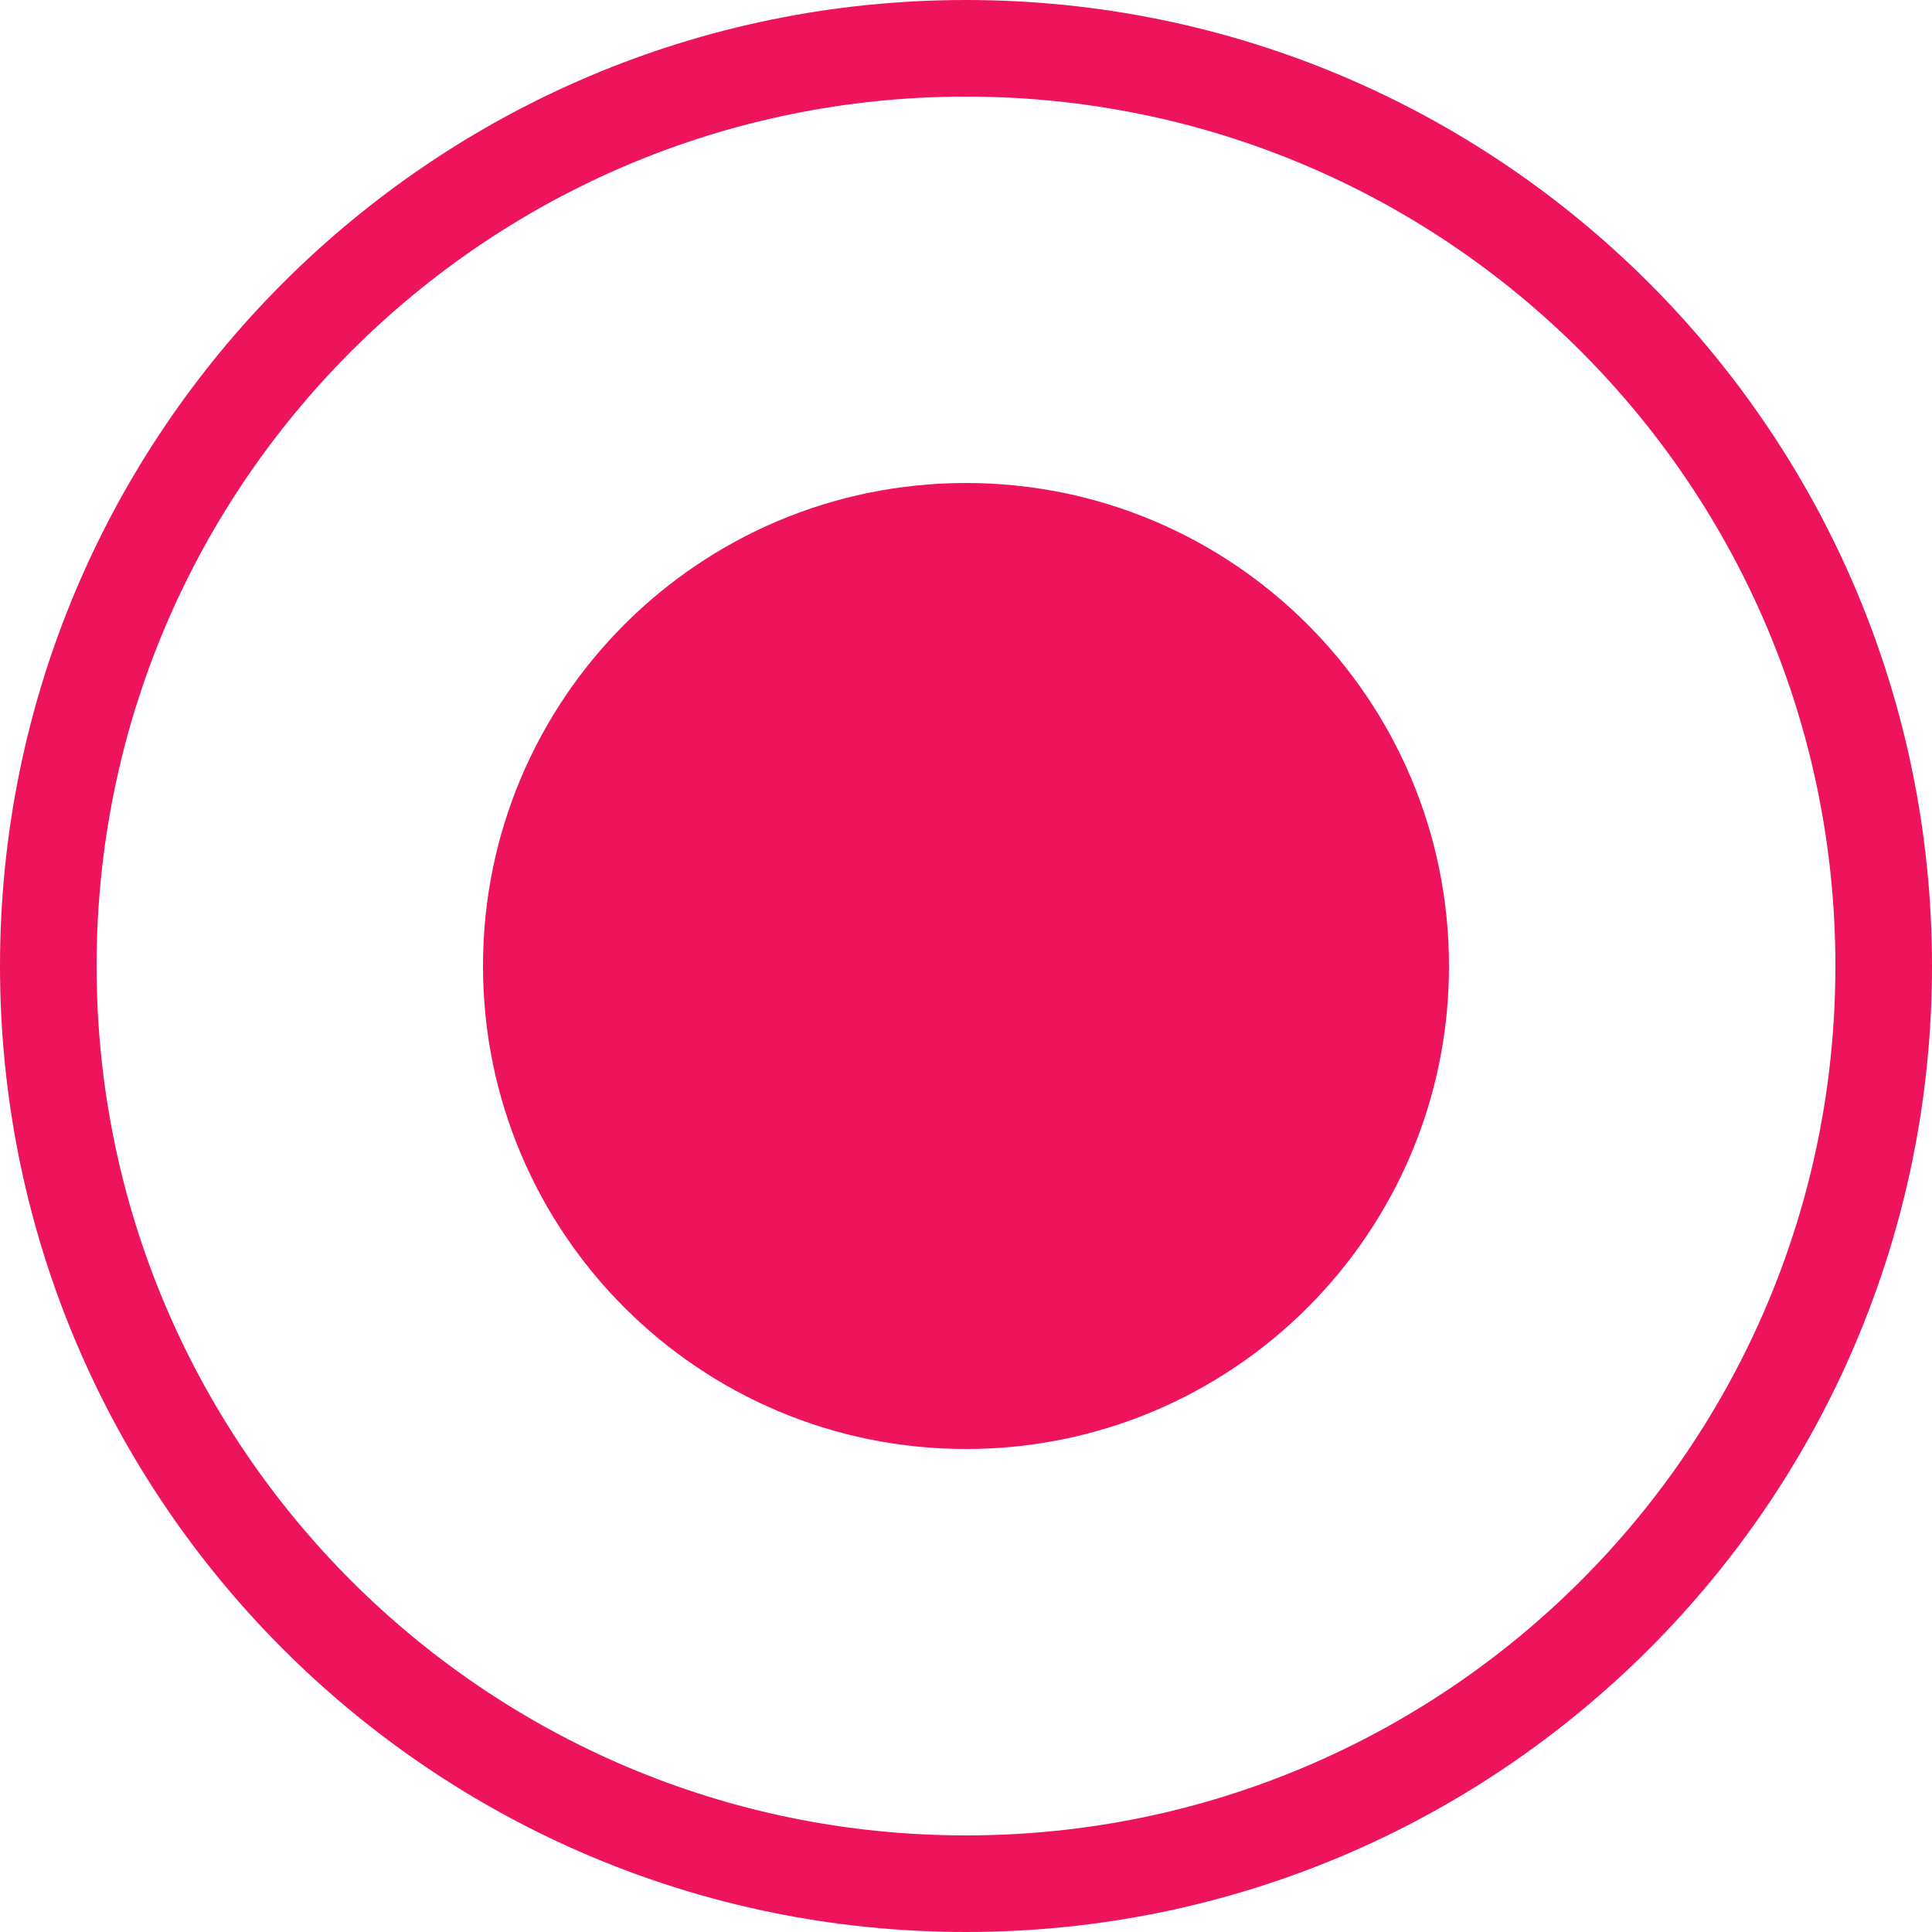 <svg width="9" height="9" viewBox="0 0 9 9" fill="none" xmlns="http://www.w3.org/2000/svg">
<path d="M2.25 4.5C2.25 5.743 3.257 6.75 4.5 6.75C5.743 6.75 6.75 5.743 6.75 4.5C6.75 3.257 5.743 2.25 4.5 2.25C3.257 2.25 2.25 3.257 2.25 4.5Z" fill="#ED145B"/>
<path fill-rule="evenodd" clip-rule="evenodd" d="M4.5 9C2.015 9 -6.69174e-08 6.985 4.17173e-08 4.5C1.50352e-07 2.015 2.015 -3.05338e-07 4.5 -1.96701e-07C6.985 -8.80641e-08 9 2.015 9 4.5C9 6.985 6.985 9 4.5 9ZM4.5 8.55C2.263 8.55 0.45 6.737 0.45 4.5C0.45 2.263 2.263 0.45 4.5 0.45C6.737 0.45 8.55 2.263 8.55 4.5C8.55 6.737 6.737 8.55 4.5 8.55Z" fill="#ED145B"/>
</svg>
